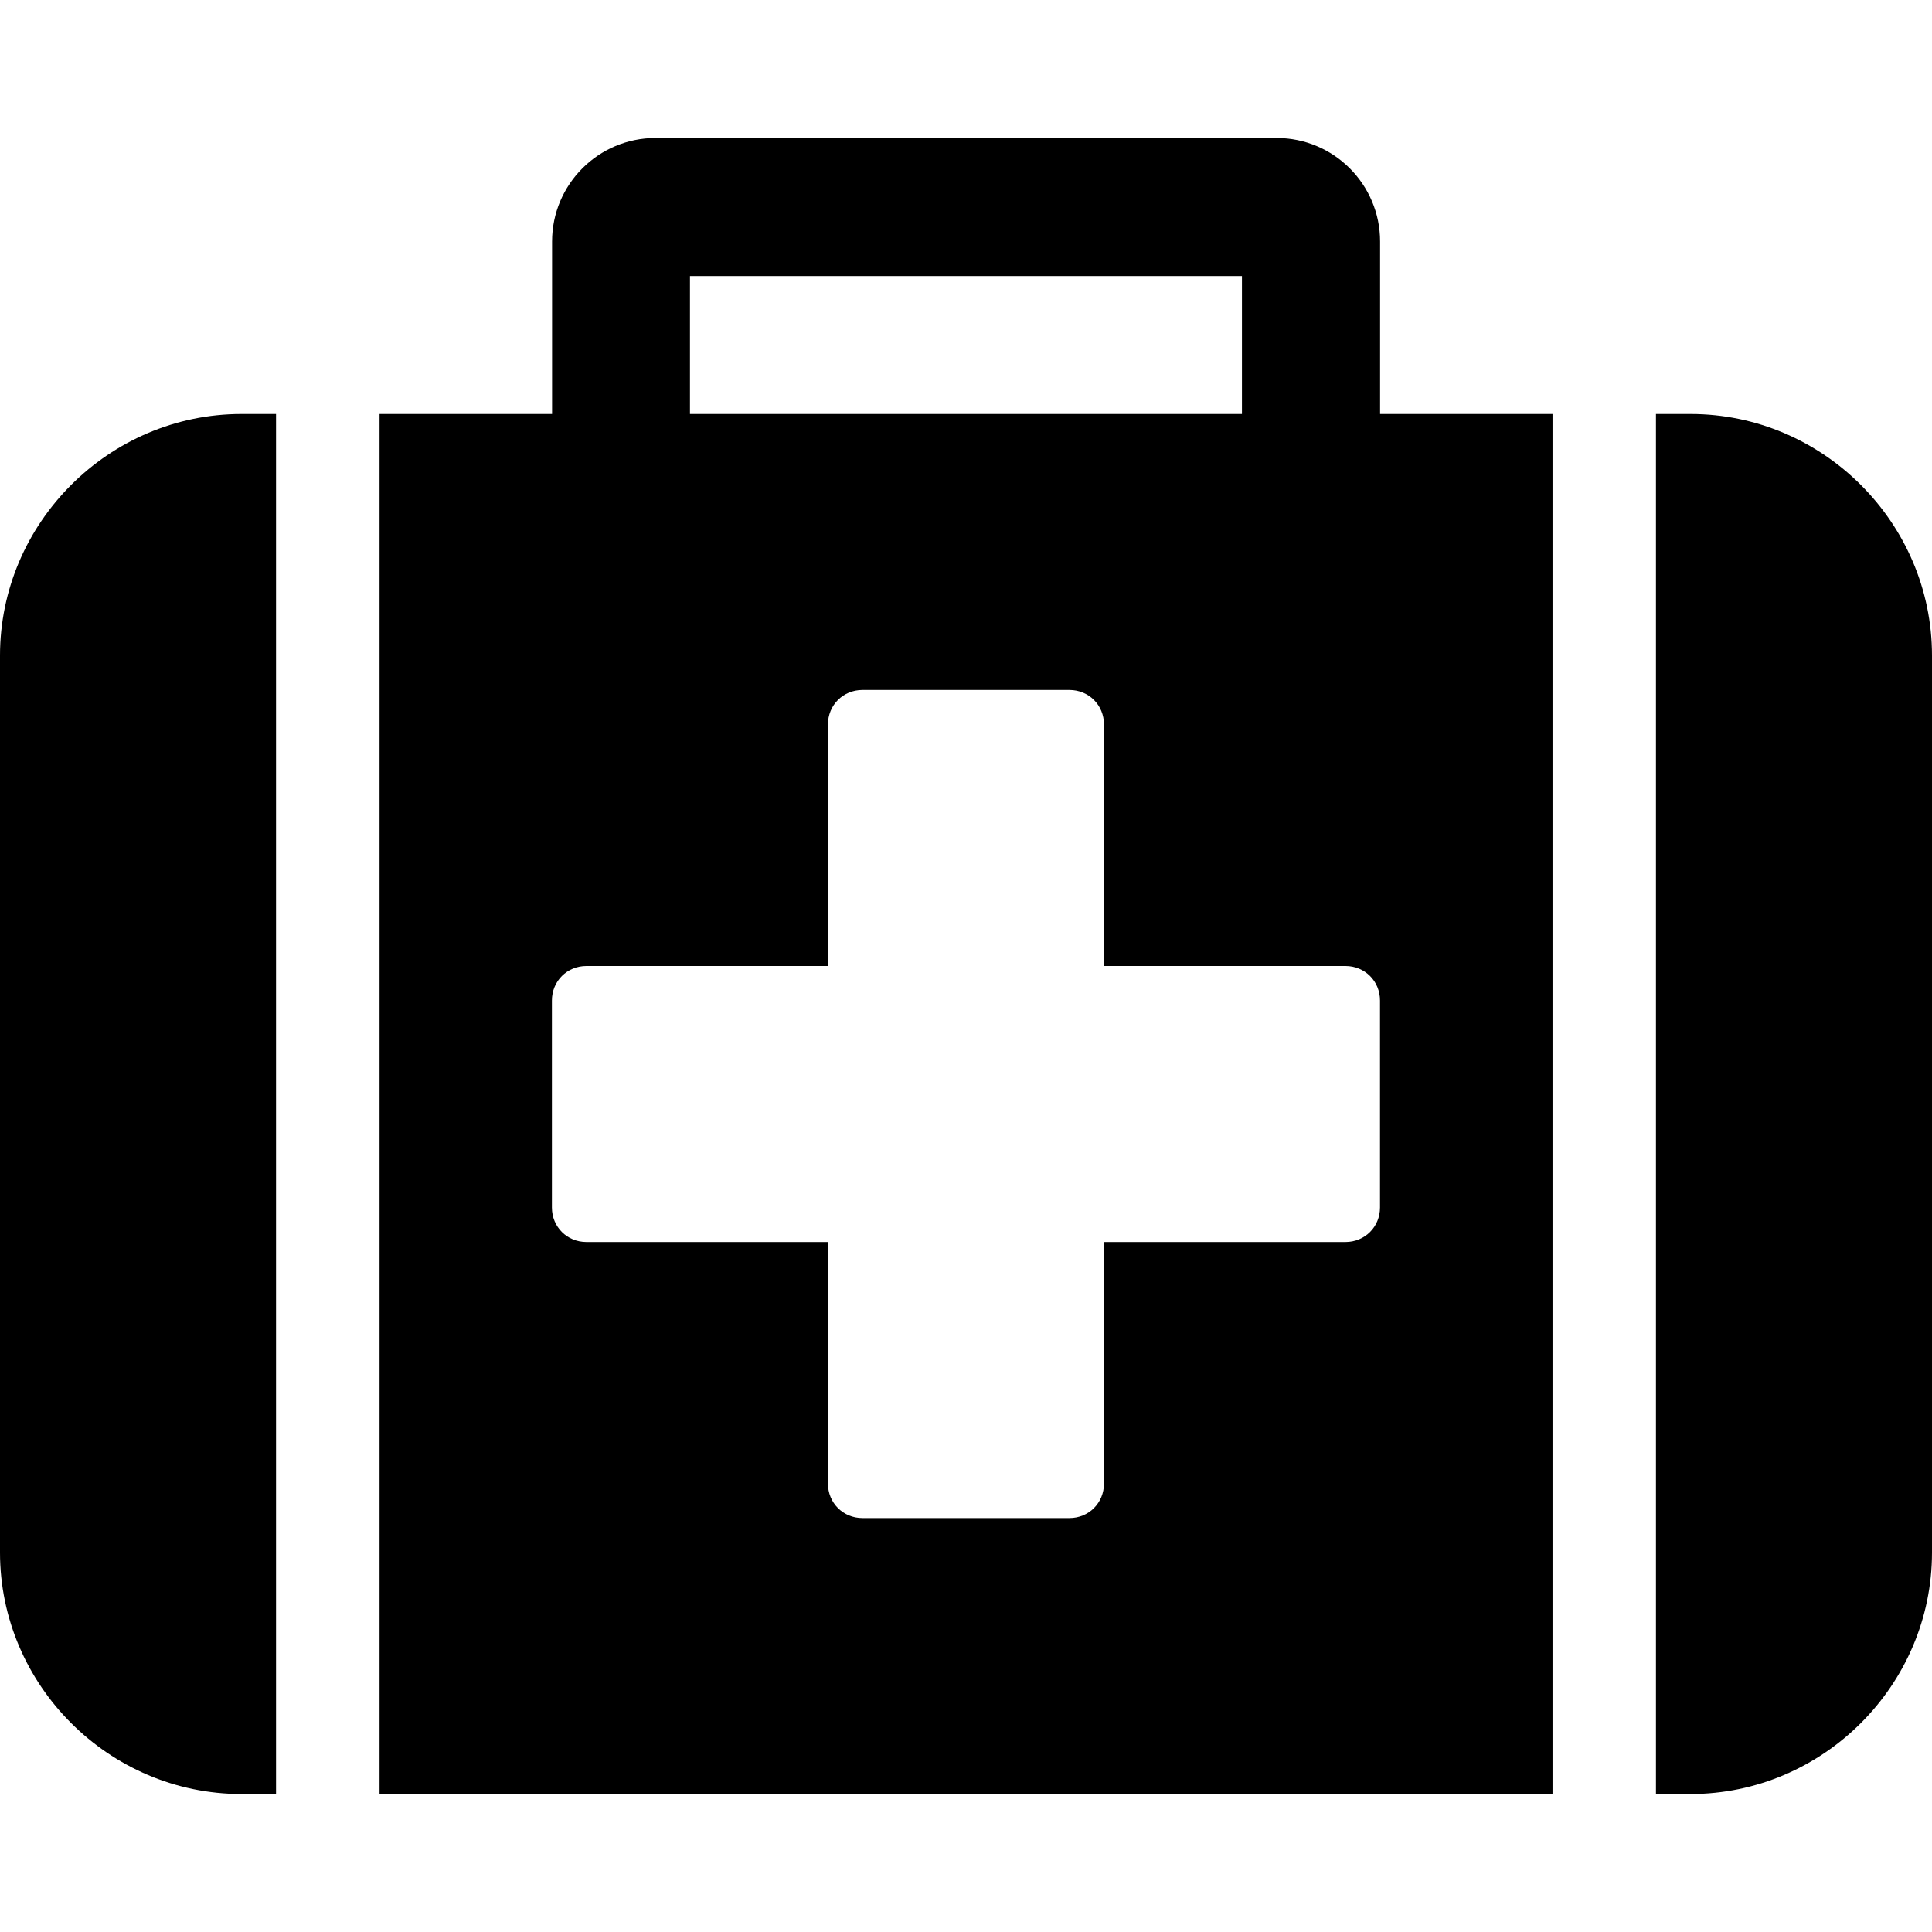 <!-- Generated by IcoMoon.io -->
<svg version="1.1" xmlns="http://www.w3.org/2000/svg" width="24" height="24" viewBox="0 0 24 24">
<path d="M17.143 15v-2.571c0-0.241-0.188-0.429-0.429-0.429h-3v-3c0-0.241-0.188-0.429-0.429-0.429h-2.571c-0.241 0-0.429 0.188-0.429 0.429v3h-3c-0.241 0-0.429 0.188-0.429 0.429v2.571c0 0.241 0.188 0.429 0.429 0.429h3v3c0 0.241 0.188 0.429 0.429 0.429h2.571c0.241 0 0.429-0.188 0.429-0.429v-3h3c0.241 0 0.429-0.188 0.429-0.429zM8.571 5.143h6.857v-1.714h-6.857v1.714zM3.429 5.143v17.143h-0.429c-1.647 0-3-1.353-3-3v-11.143c0-1.647 1.353-3 3-3h0.429zM19.286 5.143v17.143h-14.571v-17.143h2.143v-2.143c0-0.71 0.576-1.286 1.286-1.286h7.714c0.71 0 1.286 0.576 1.286 1.286v2.143h2.143zM24 8.143v11.143c0 1.647-1.353 3-3 3h-0.429v-17.143h0.429c1.647 0 3 1.353 3 3z"></path>
</svg>
